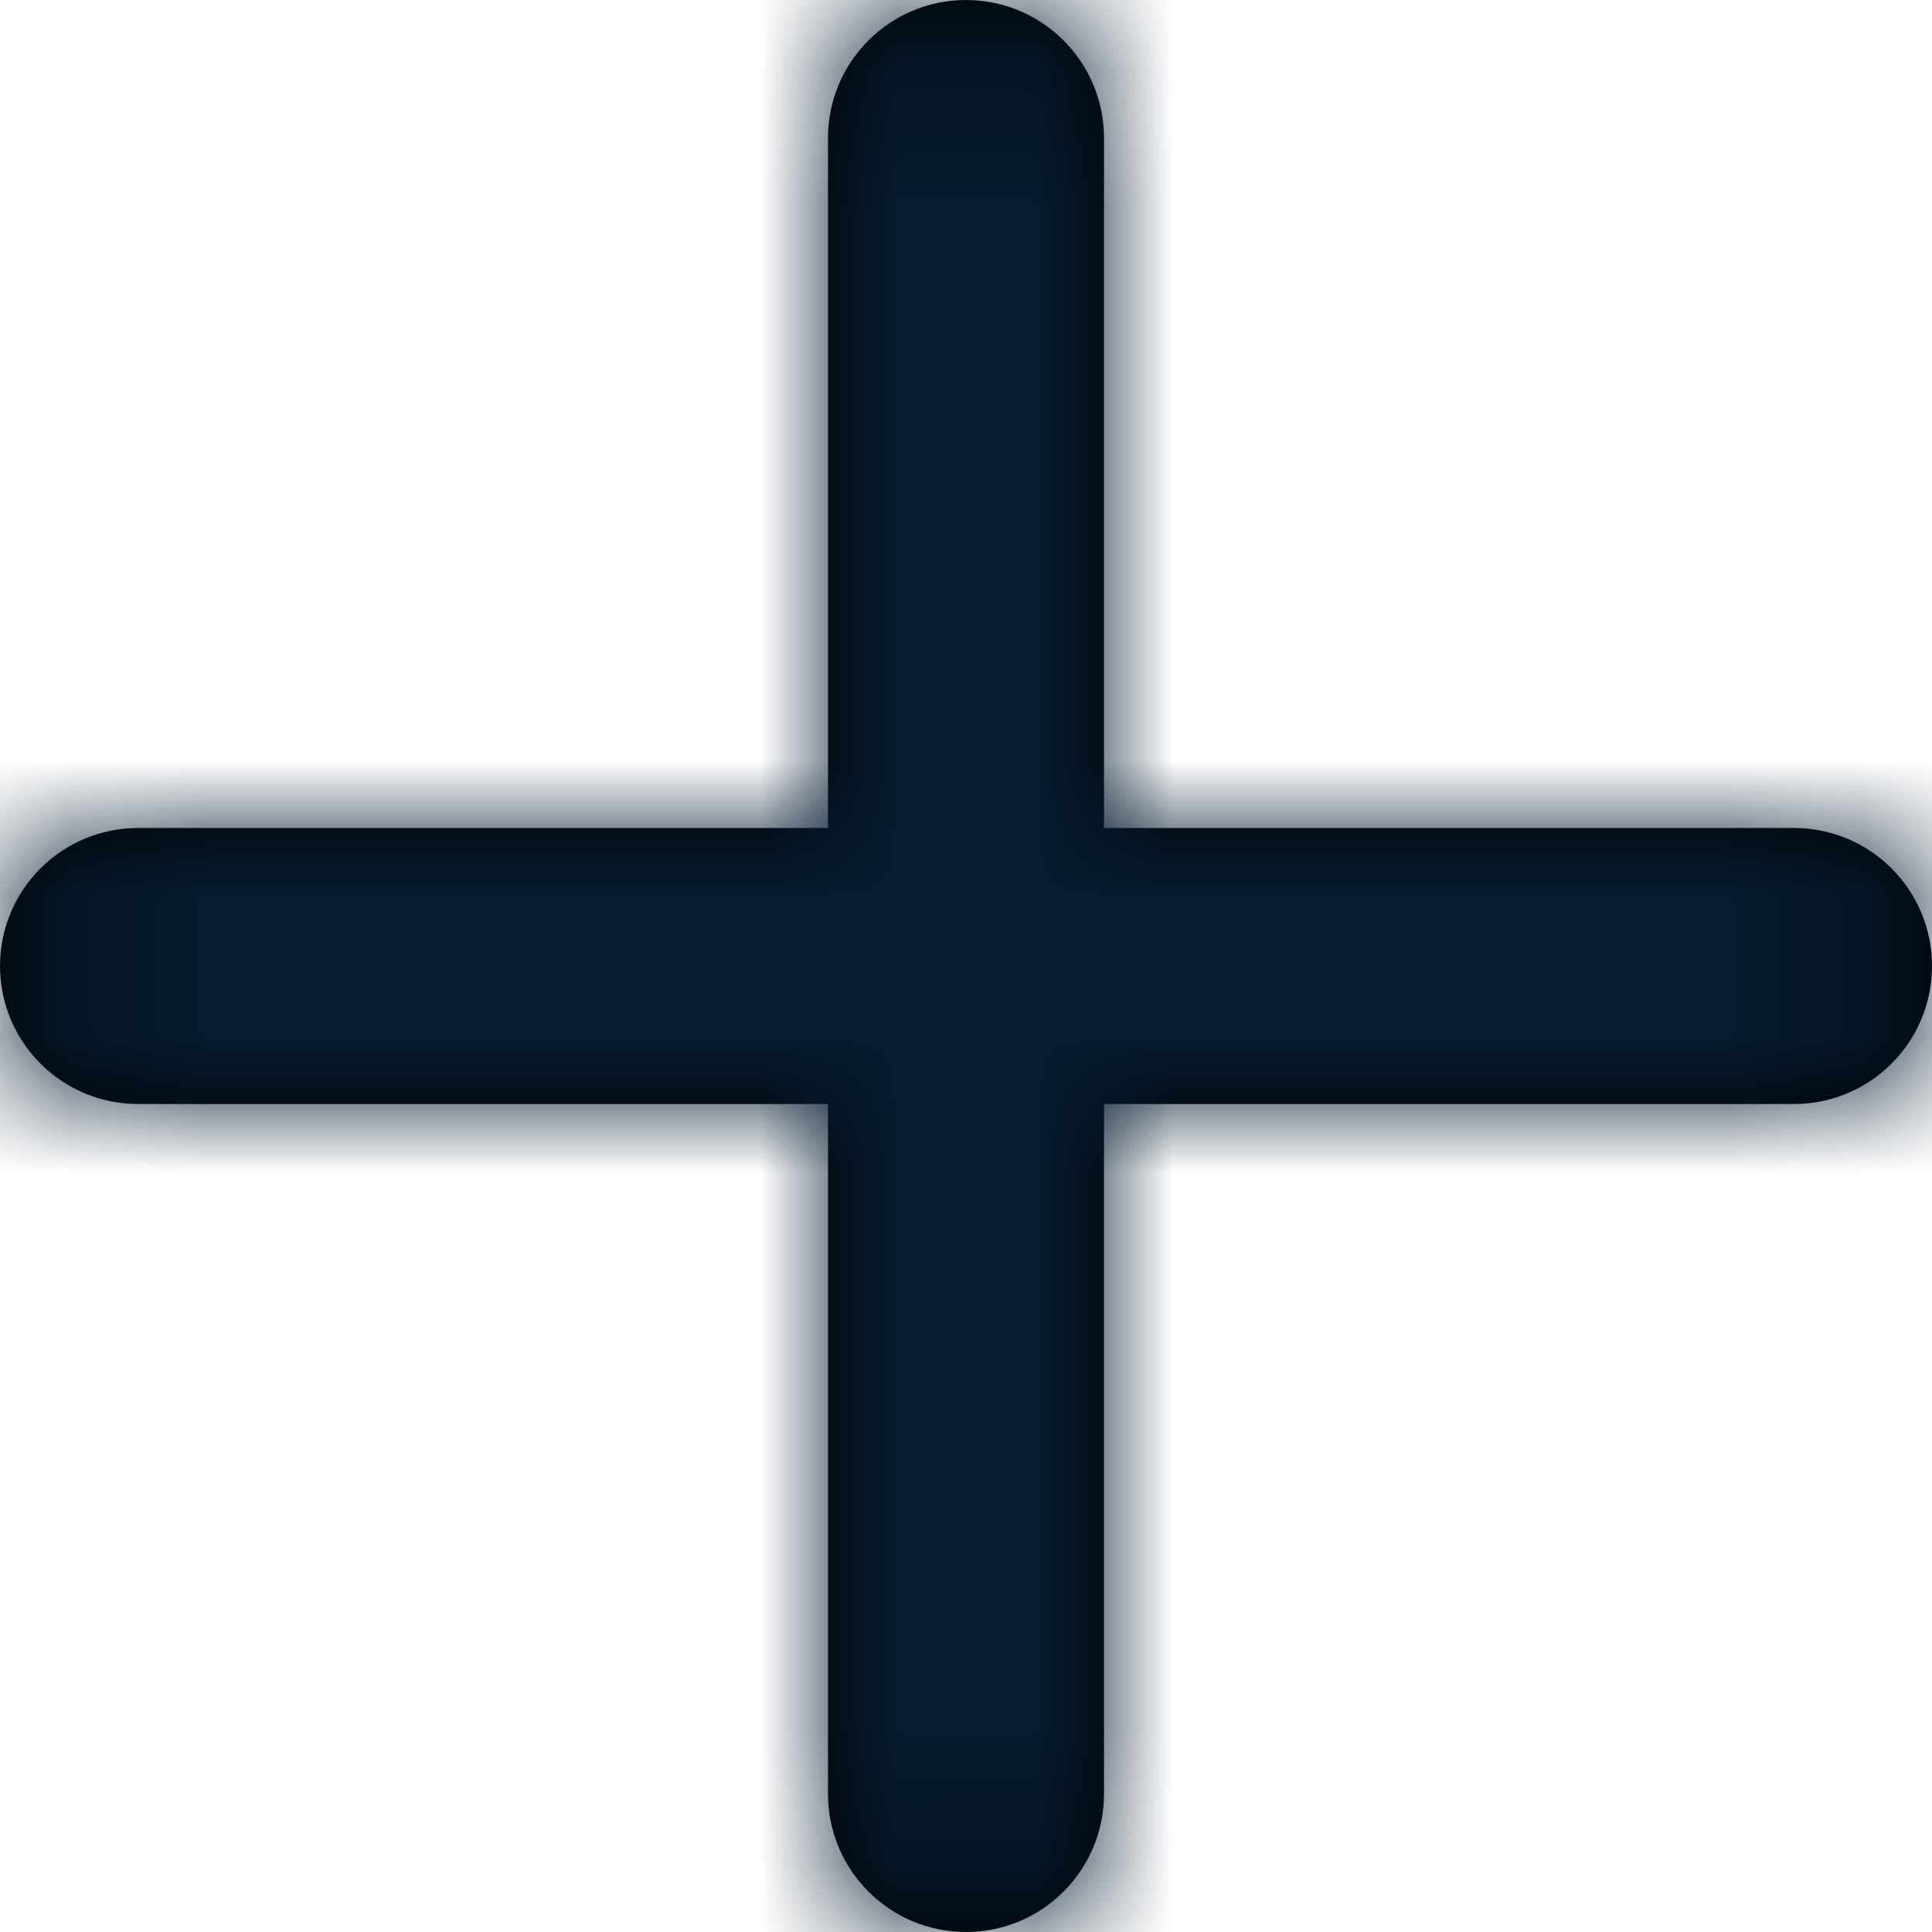 <?xml version="1.0" encoding="UTF-8"?>
<svg width="14px" height="14px" viewBox="0 0 14 14" version="1.1" xmlns="http://www.w3.org/2000/svg" xmlns:xlink="http://www.w3.org/1999/xlink">
    <title>92F9EBFB-C231-4B1C-8E23-8B6ABF090848@1x</title>
    <defs>
        <path d="M9,2 C9.552,2 10,2.448 10,3 L10,8 L15,8 C15.552,8 16,8.448 16,9 C16,9.552 15.552,10 15,10 L10,10 L10,15 C10,15.552 9.552,16 9,16 C8.448,16 8,15.552 8,15 L8,10 L3,10 C2.448,10 2,9.552 2,9 C2,8.448 2.448,8 3,8 L8,8 L8,8 L8,3 C8,2.448 8.448,2 9,2 Z" id="path-1"></path>
    </defs>
    <g id="Lizenzen-&amp;-Assets-✅" stroke="none" stroke-width="1" fill="none" fill-rule="evenodd">
        <g id="Icons" transform="translate(-413, -611)">
            <g id="Group" transform="translate(411, 609)">
                <mask id="mask-2" fill="white">
                    <use xlink:href="#path-1"></use>
                </mask>
                <use id="Combined-Shape" fill="#000000" transform="translate(9, 9) scale(1, -1) translate(-9, -9) " xlink:href="#path-1"></use>
                <g mask="url(#mask-2)" fill="#071C31" id="Fills/Grey-900">
                    <g>
                        <rect id="Rectangle" x="0" y="0" width="18" height="18"></rect>
                    </g>
                </g>
            </g>
        </g>
    </g>
</svg>
